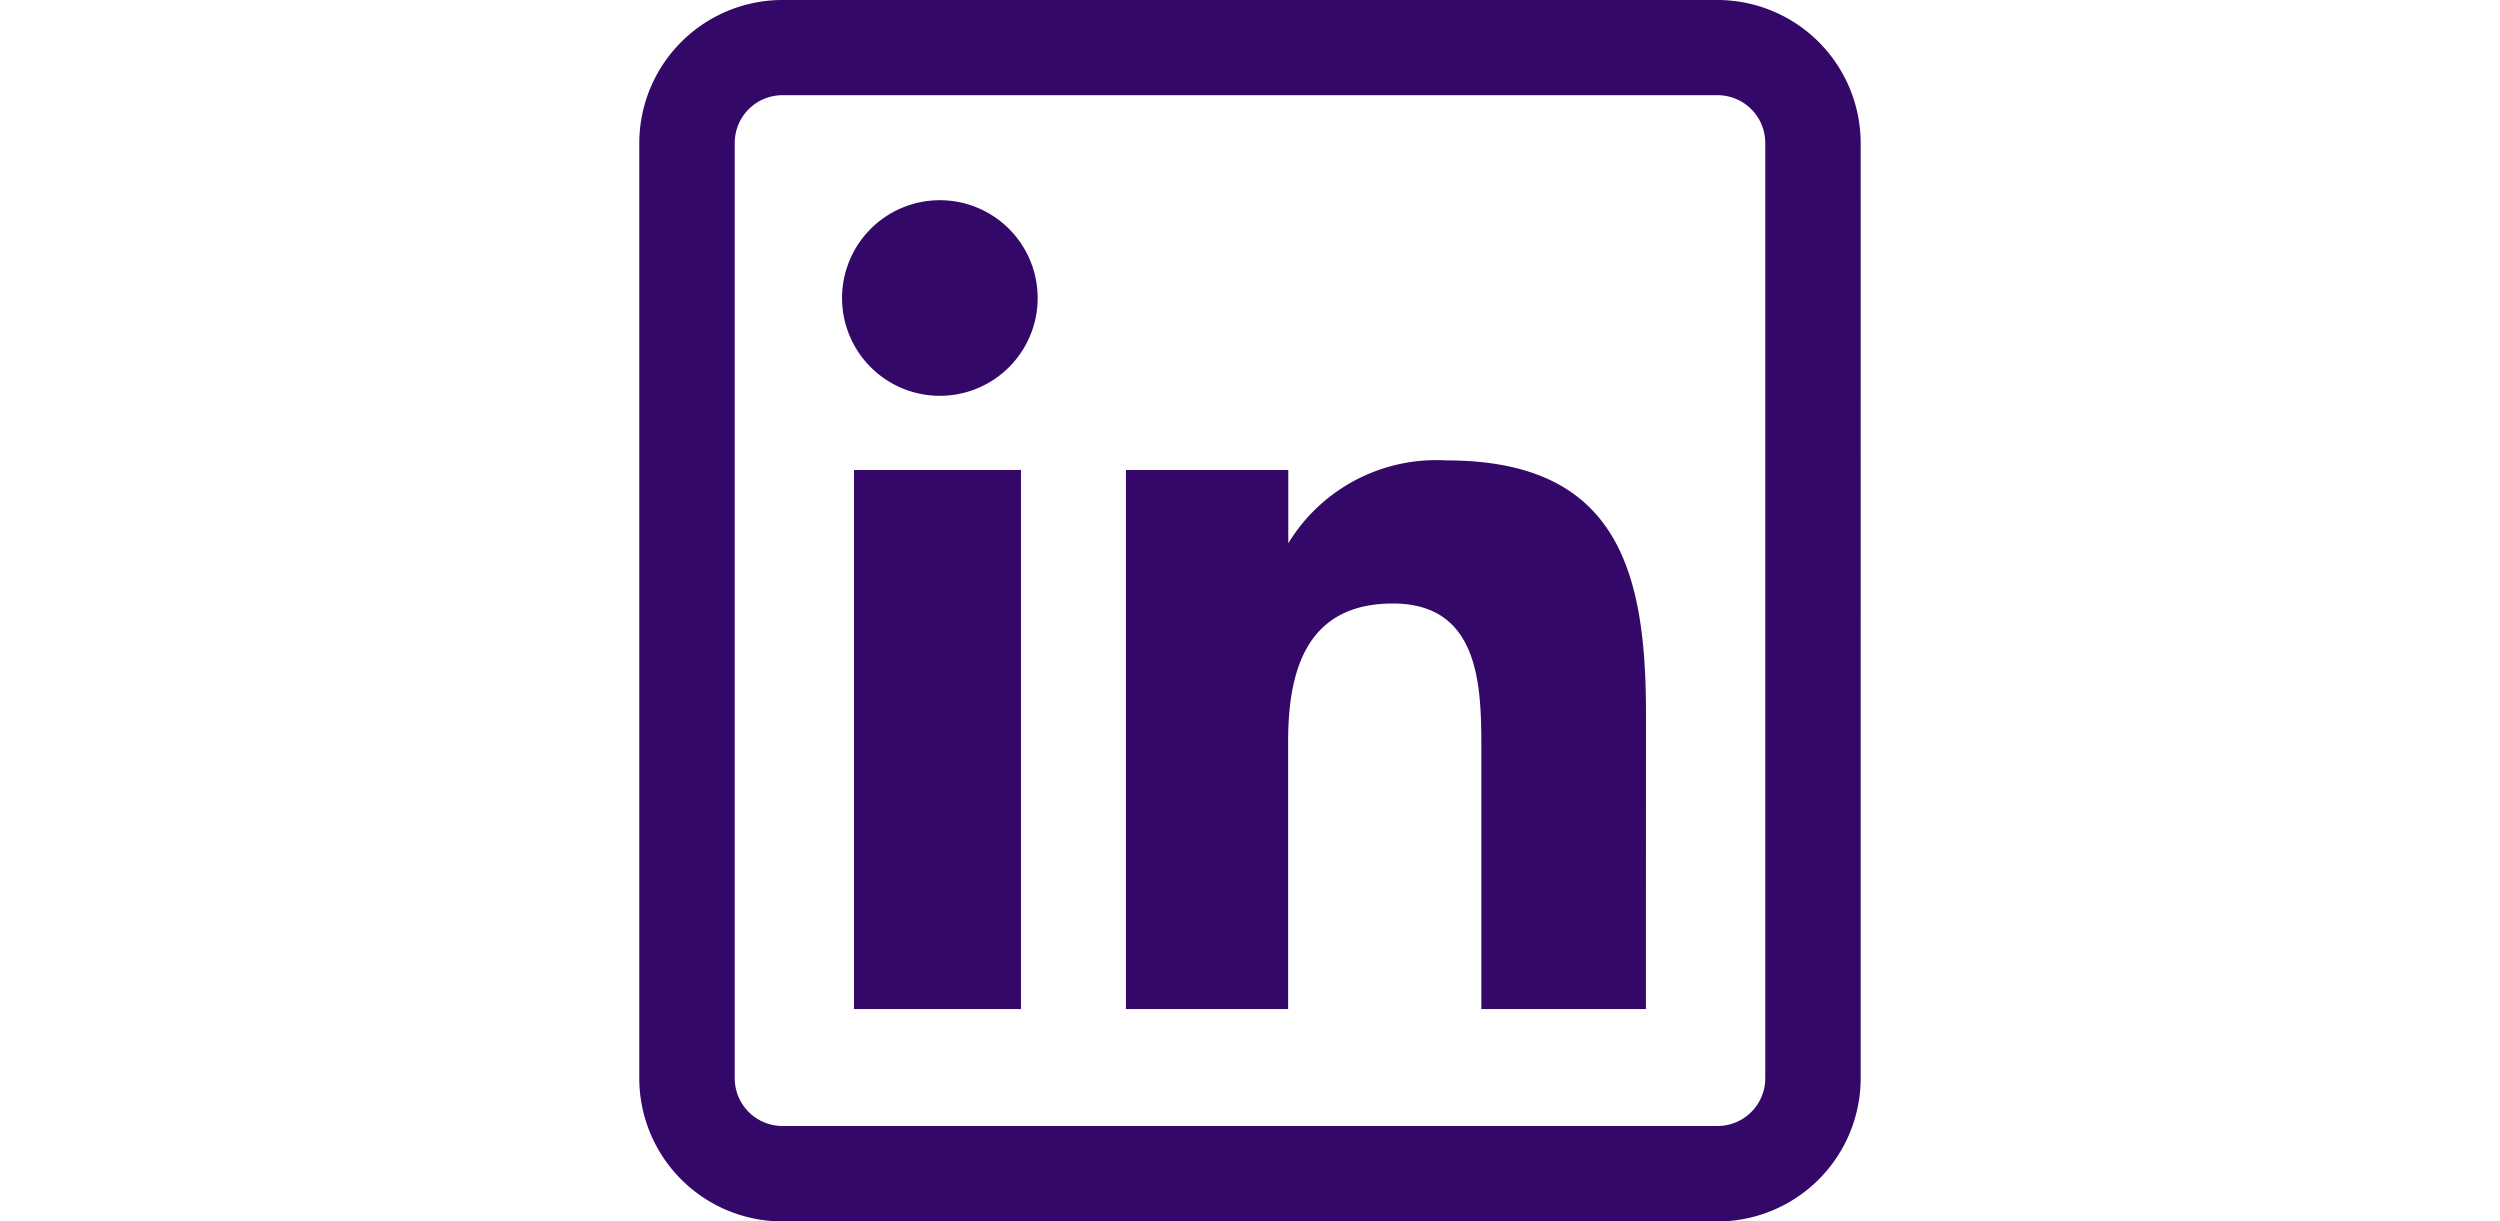 <svg xmlns="http://www.w3.org/2000/svg" xmlns:xlink="http://www.w3.org/1999/xlink" width="49.896" height="24.377" viewBox="0 0 49.896 24.377"><defs><clipPath id="a"><rect width="49.896" height="24.377" transform="translate(-169.47 3496.16)" fill="#340868"/></clipPath></defs><g transform="translate(169.47 -3496.16)" clip-path="url(#a)"><path d="M7.618,20.14H4.285V9.38H7.618ZM7.951,5.951A1.952,1.952,0,1,0,6,7.9,1.952,1.952,0,0,0,7.951,5.951ZM20.092,14.22c0-2.889-.61-5.031-3.985-5.031a3.459,3.459,0,0,0-3.154,1.654h0V9.38H9.713V20.14H12.95V14.8c0-1.4.356-2.755,2.09-2.755,1.711,0,1.766,1.6,1.766,2.844V20.14h3.285Zm4.285,7.3V2.857A2.86,2.86,0,0,0,21.521,0H2.857A2.86,2.86,0,0,0,0,2.857V21.521a2.86,2.86,0,0,0,2.857,2.857H21.521A2.86,2.86,0,0,0,24.377,21.521ZM21.521,1.9a.953.953,0,0,1,.952.952V21.521a.953.953,0,0,1-.952.952H2.857a.953.953,0,0,1-.952-.952V2.857A.953.953,0,0,1,2.857,1.9Zm0,0" transform="translate(-156.711 3496.16)" fill="#340868"/></g></svg>